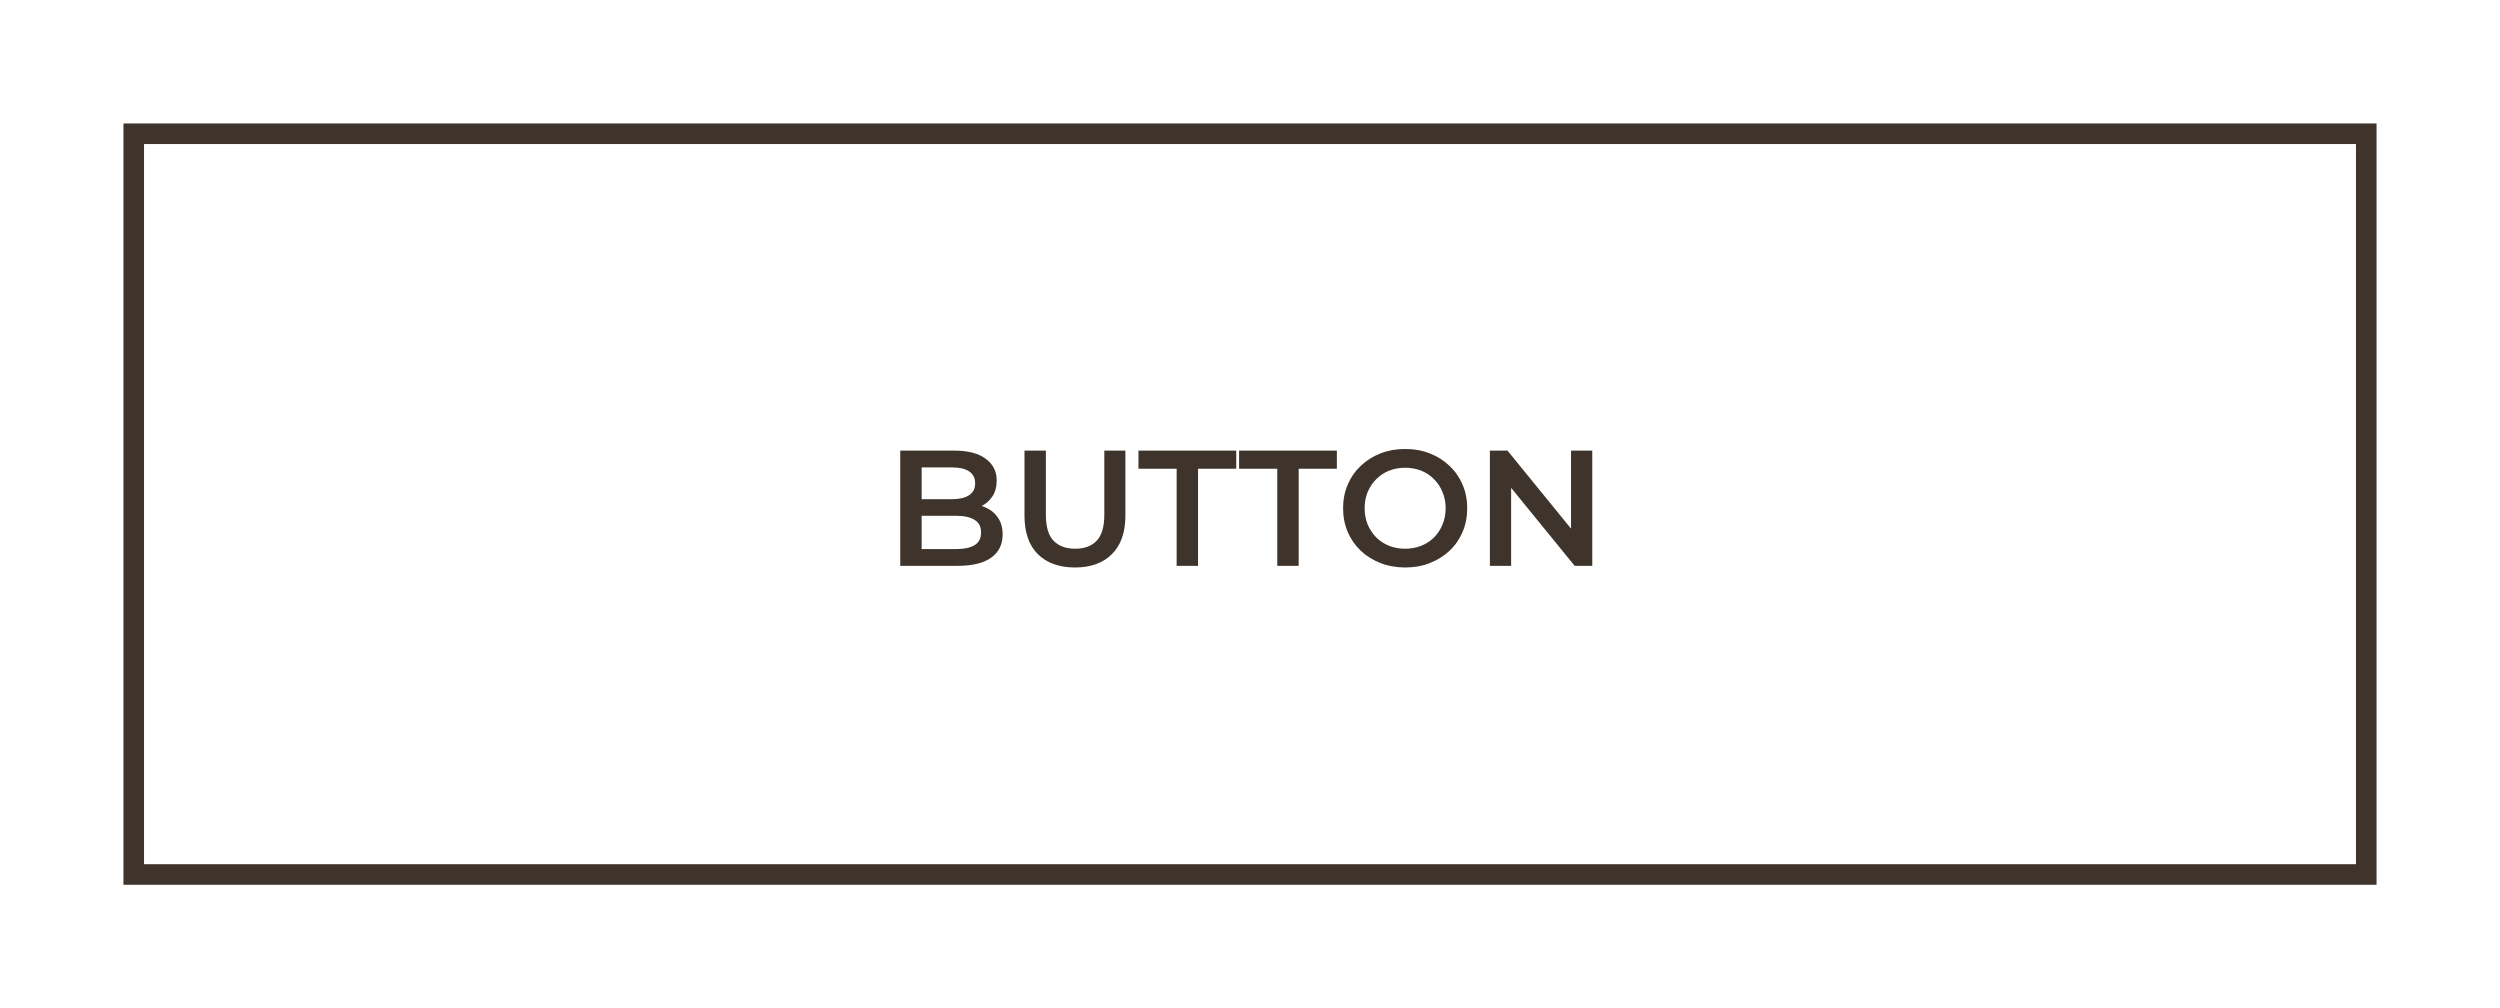 <svg width="243" height="98" viewBox="0 0 243 98" fill="none" xmlns="http://www.w3.org/2000/svg">
<g filter="url(#filter0_d_1332_13959)">
<rect x="12" y="12" width="215" height="70" fill="white"/>
<rect x="11" y="11" width="217" height="72" stroke="#3E342B" stroke-width="2"/>
<path d="M85.504 53V41.8H90.752C92.096 41.8 93.12 42.067 93.824 42.6C94.528 43.123 94.88 43.827 94.88 44.712C94.88 45.309 94.741 45.821 94.464 46.248C94.187 46.664 93.813 46.989 93.344 47.224C92.885 47.448 92.384 47.56 91.84 47.56L92.128 46.984C92.757 46.984 93.323 47.101 93.824 47.336C94.325 47.56 94.72 47.891 95.008 48.328C95.307 48.765 95.456 49.309 95.456 49.96C95.456 50.92 95.088 51.667 94.352 52.2C93.616 52.733 92.523 53 91.072 53H85.504ZM87.584 51.368H90.944C91.723 51.368 92.32 51.24 92.736 50.984C93.152 50.728 93.36 50.317 93.36 49.752C93.36 49.197 93.152 48.792 92.736 48.536C92.32 48.269 91.723 48.136 90.944 48.136H87.424V46.52H90.528C91.253 46.52 91.808 46.392 92.192 46.136C92.587 45.88 92.784 45.496 92.784 44.984C92.784 44.461 92.587 44.072 92.192 43.816C91.808 43.56 91.253 43.432 90.528 43.432H87.584V51.368ZM102.492 53.16C100.956 53.16 99.751 52.728 98.876 51.864C98.012 51 97.58 49.752 97.58 48.12V41.8H99.66V48.04C99.66 49.192 99.905 50.029 100.396 50.552C100.897 51.075 101.601 51.336 102.508 51.336C103.415 51.336 104.113 51.075 104.604 50.552C105.095 50.029 105.34 49.192 105.34 48.04V41.8H107.388V48.12C107.388 49.752 106.951 51 106.076 51.864C105.212 52.728 104.017 53.16 102.492 53.16ZM112.37 53V43.56H108.658V41.8H118.162V43.56H114.45V53H112.37ZM122.151 53V43.56H118.439V41.8H127.943V43.56H124.231V53H122.151ZM134.596 53.16C133.721 53.16 132.916 53.016 132.18 52.728C131.444 52.44 130.804 52.04 130.26 51.528C129.716 51.005 129.294 50.397 128.996 49.704C128.697 49 128.548 48.232 128.548 47.4C128.548 46.568 128.697 45.805 128.996 45.112C129.294 44.408 129.716 43.8 130.26 43.288C130.804 42.765 131.444 42.36 132.18 42.072C132.916 41.784 133.716 41.64 134.58 41.64C135.454 41.64 136.254 41.784 136.98 42.072C137.716 42.36 138.356 42.765 138.9 43.288C139.444 43.8 139.865 44.408 140.164 45.112C140.462 45.805 140.612 46.568 140.612 47.4C140.612 48.232 140.462 49 140.164 49.704C139.865 50.408 139.444 51.016 138.9 51.528C138.356 52.04 137.716 52.44 136.98 52.728C136.254 53.016 135.46 53.16 134.596 53.16ZM134.58 51.336C135.145 51.336 135.668 51.24 136.148 51.048C136.628 50.856 137.044 50.584 137.396 50.232C137.748 49.869 138.02 49.453 138.212 48.984C138.414 48.504 138.516 47.976 138.516 47.4C138.516 46.824 138.414 46.301 138.212 45.832C138.02 45.352 137.748 44.936 137.396 44.584C137.044 44.221 136.628 43.944 136.148 43.752C135.668 43.56 135.145 43.464 134.58 43.464C134.014 43.464 133.492 43.56 133.012 43.752C132.542 43.944 132.126 44.221 131.764 44.584C131.412 44.936 131.134 45.352 130.932 45.832C130.74 46.301 130.644 46.824 130.644 47.4C130.644 47.965 130.74 48.488 130.932 48.968C131.134 49.448 131.412 49.869 131.764 50.232C132.116 50.584 132.532 50.856 133.012 51.048C133.492 51.24 134.014 51.336 134.58 51.336ZM142.817 53V41.8H144.529L151.553 50.424H150.705V41.8H152.769V53H151.057L144.033 44.376H144.881V53H142.817Z" fill="#3E342B"/>
</g>
<defs>
<filter id="filter0_d_1332_13959" x="0" y="0" width="243" height="98" filterUnits="userSpaceOnUse" color-interpolation-filters="sRGB">
<feFlood flood-opacity="0" result="BackgroundImageFix"/>
<feColorMatrix in="SourceAlpha" type="matrix" values="0 0 0 0 0 0 0 0 0 0 0 0 0 0 0 0 0 0 127 0" result="hardAlpha"/>
<feOffset dx="2" dy="2"/>
<feGaussianBlur stdDeviation="6"/>
<feComposite in2="hardAlpha" operator="out"/>
<feColorMatrix type="matrix" values="0 0 0 0 0 0 0 0 0 0 0 0 0 0 0 0 0 0 0.15 0"/>
<feBlend mode="normal" in2="BackgroundImageFix" result="effect1_dropShadow_1332_13959"/>
<feBlend mode="normal" in="SourceGraphic" in2="effect1_dropShadow_1332_13959" result="shape"/>
</filter>
</defs>
</svg>
